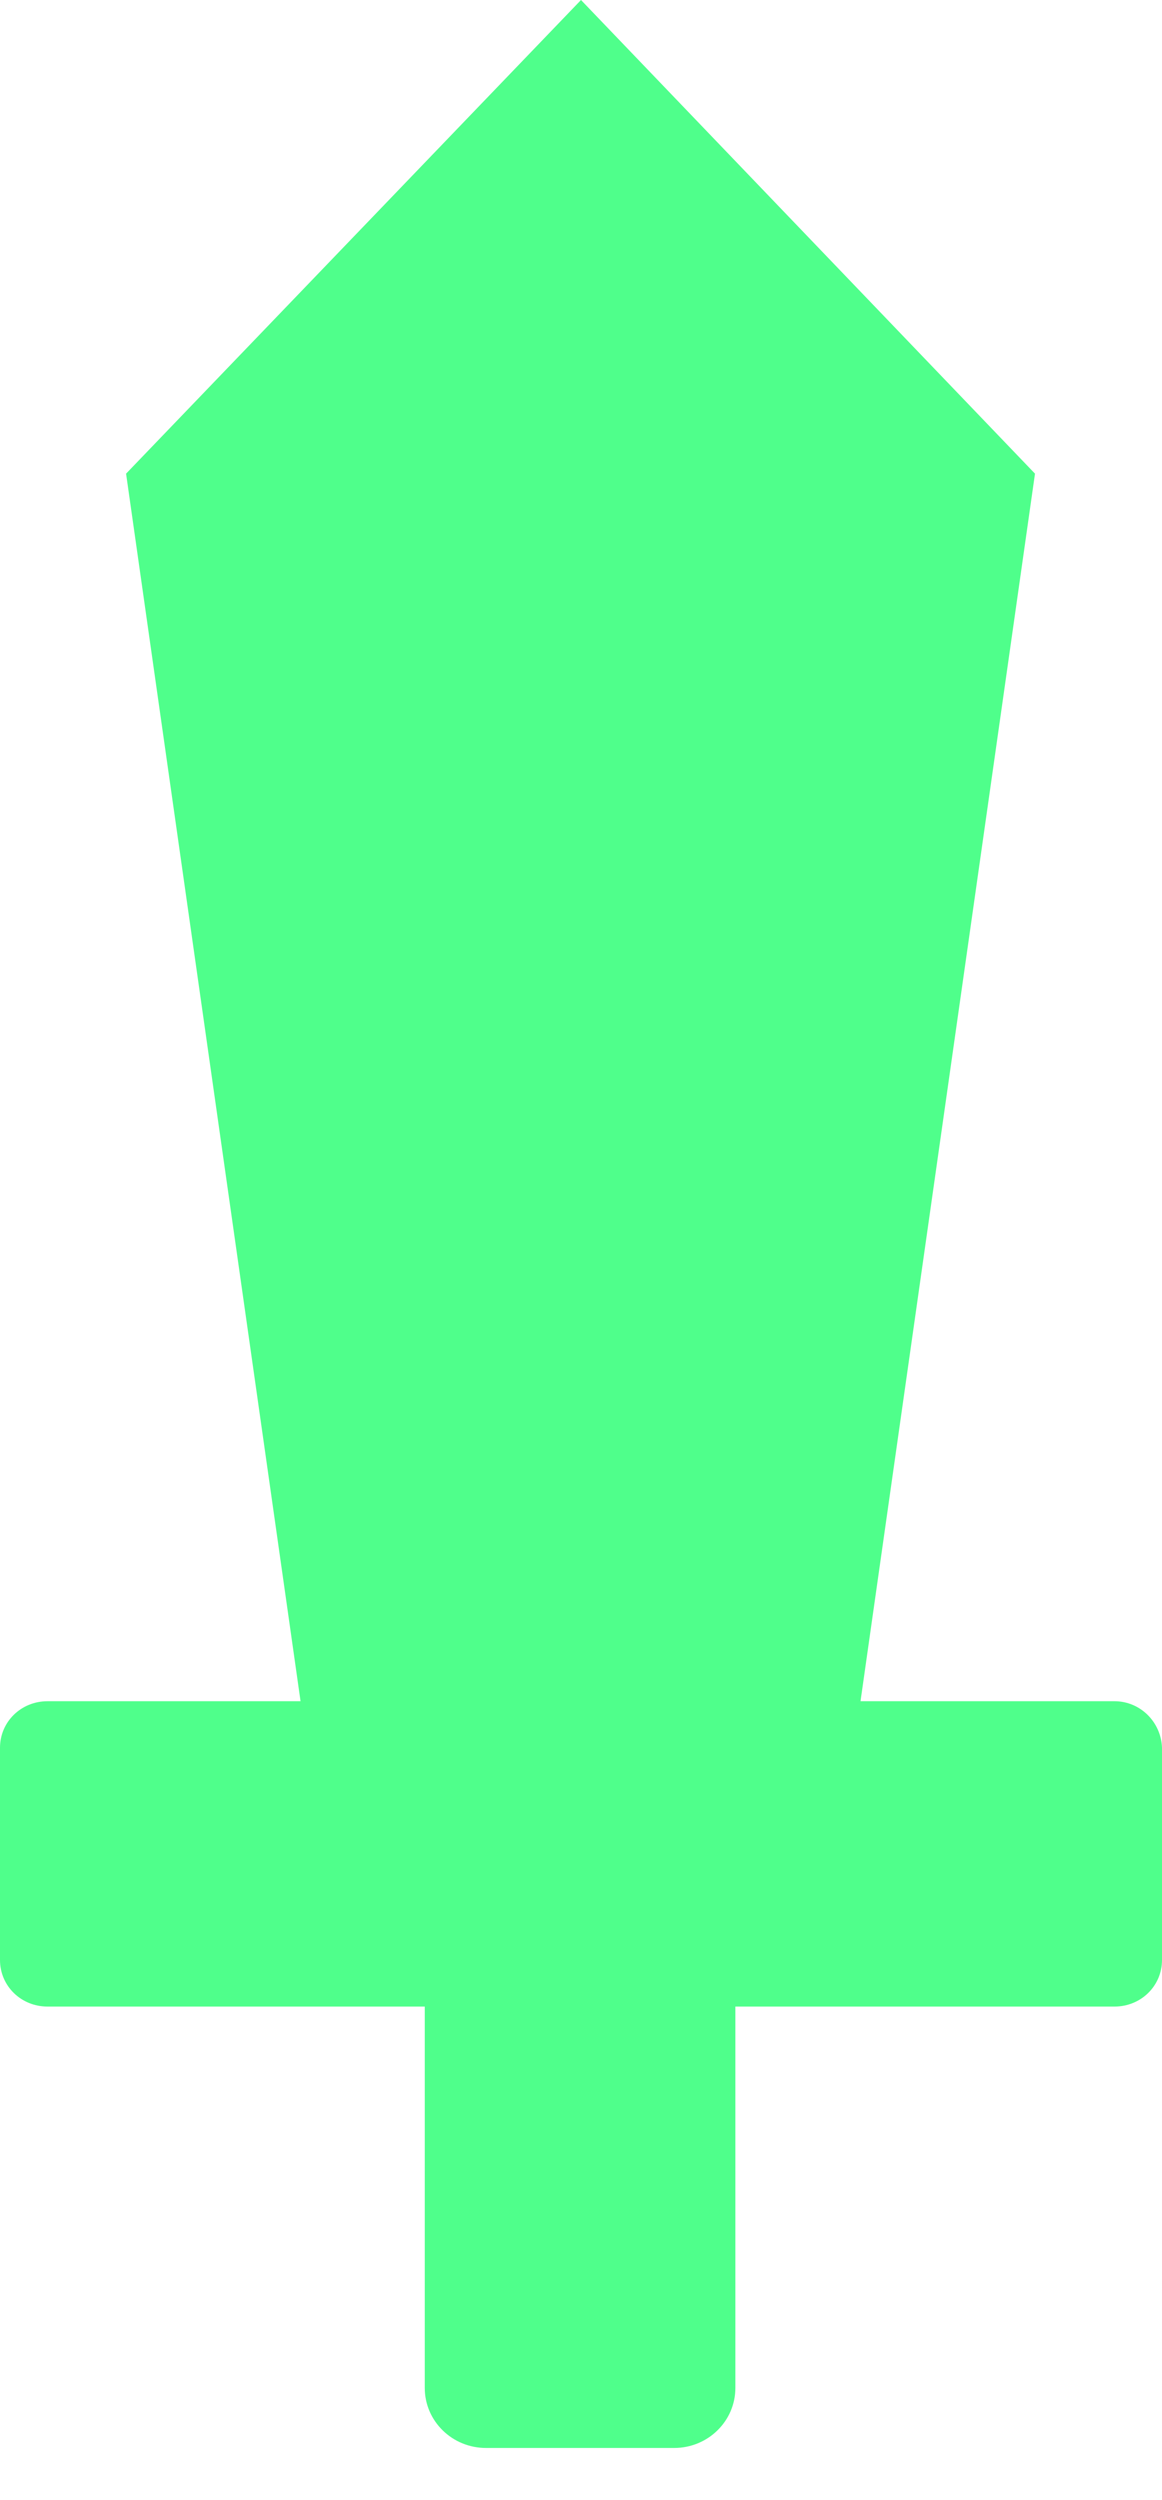 <svg width="20" height="43" viewBox="0 0 20 43" fill="none" xmlns="http://www.w3.org/2000/svg">
<path d="M19.182 29.261H14.811L17.814 8.147L10 0L2.17 8.147L5.173 29.261H0.818C0.362 29.261 0 29.615 0 30.062L0 33.712C0 34.158 0.362 34.513 0.818 34.513H7.311L7.311 41.073C7.311 41.643 7.783 42.105 8.365 42.105H11.604C12.185 42.105 12.657 41.643 12.657 41.073L12.657 34.513H19.182C19.638 34.513 20 34.158 20 33.712V30.062C19.984 29.615 19.623 29.261 19.182 29.261Z" fill="#4FFF8B"/>
</svg>
